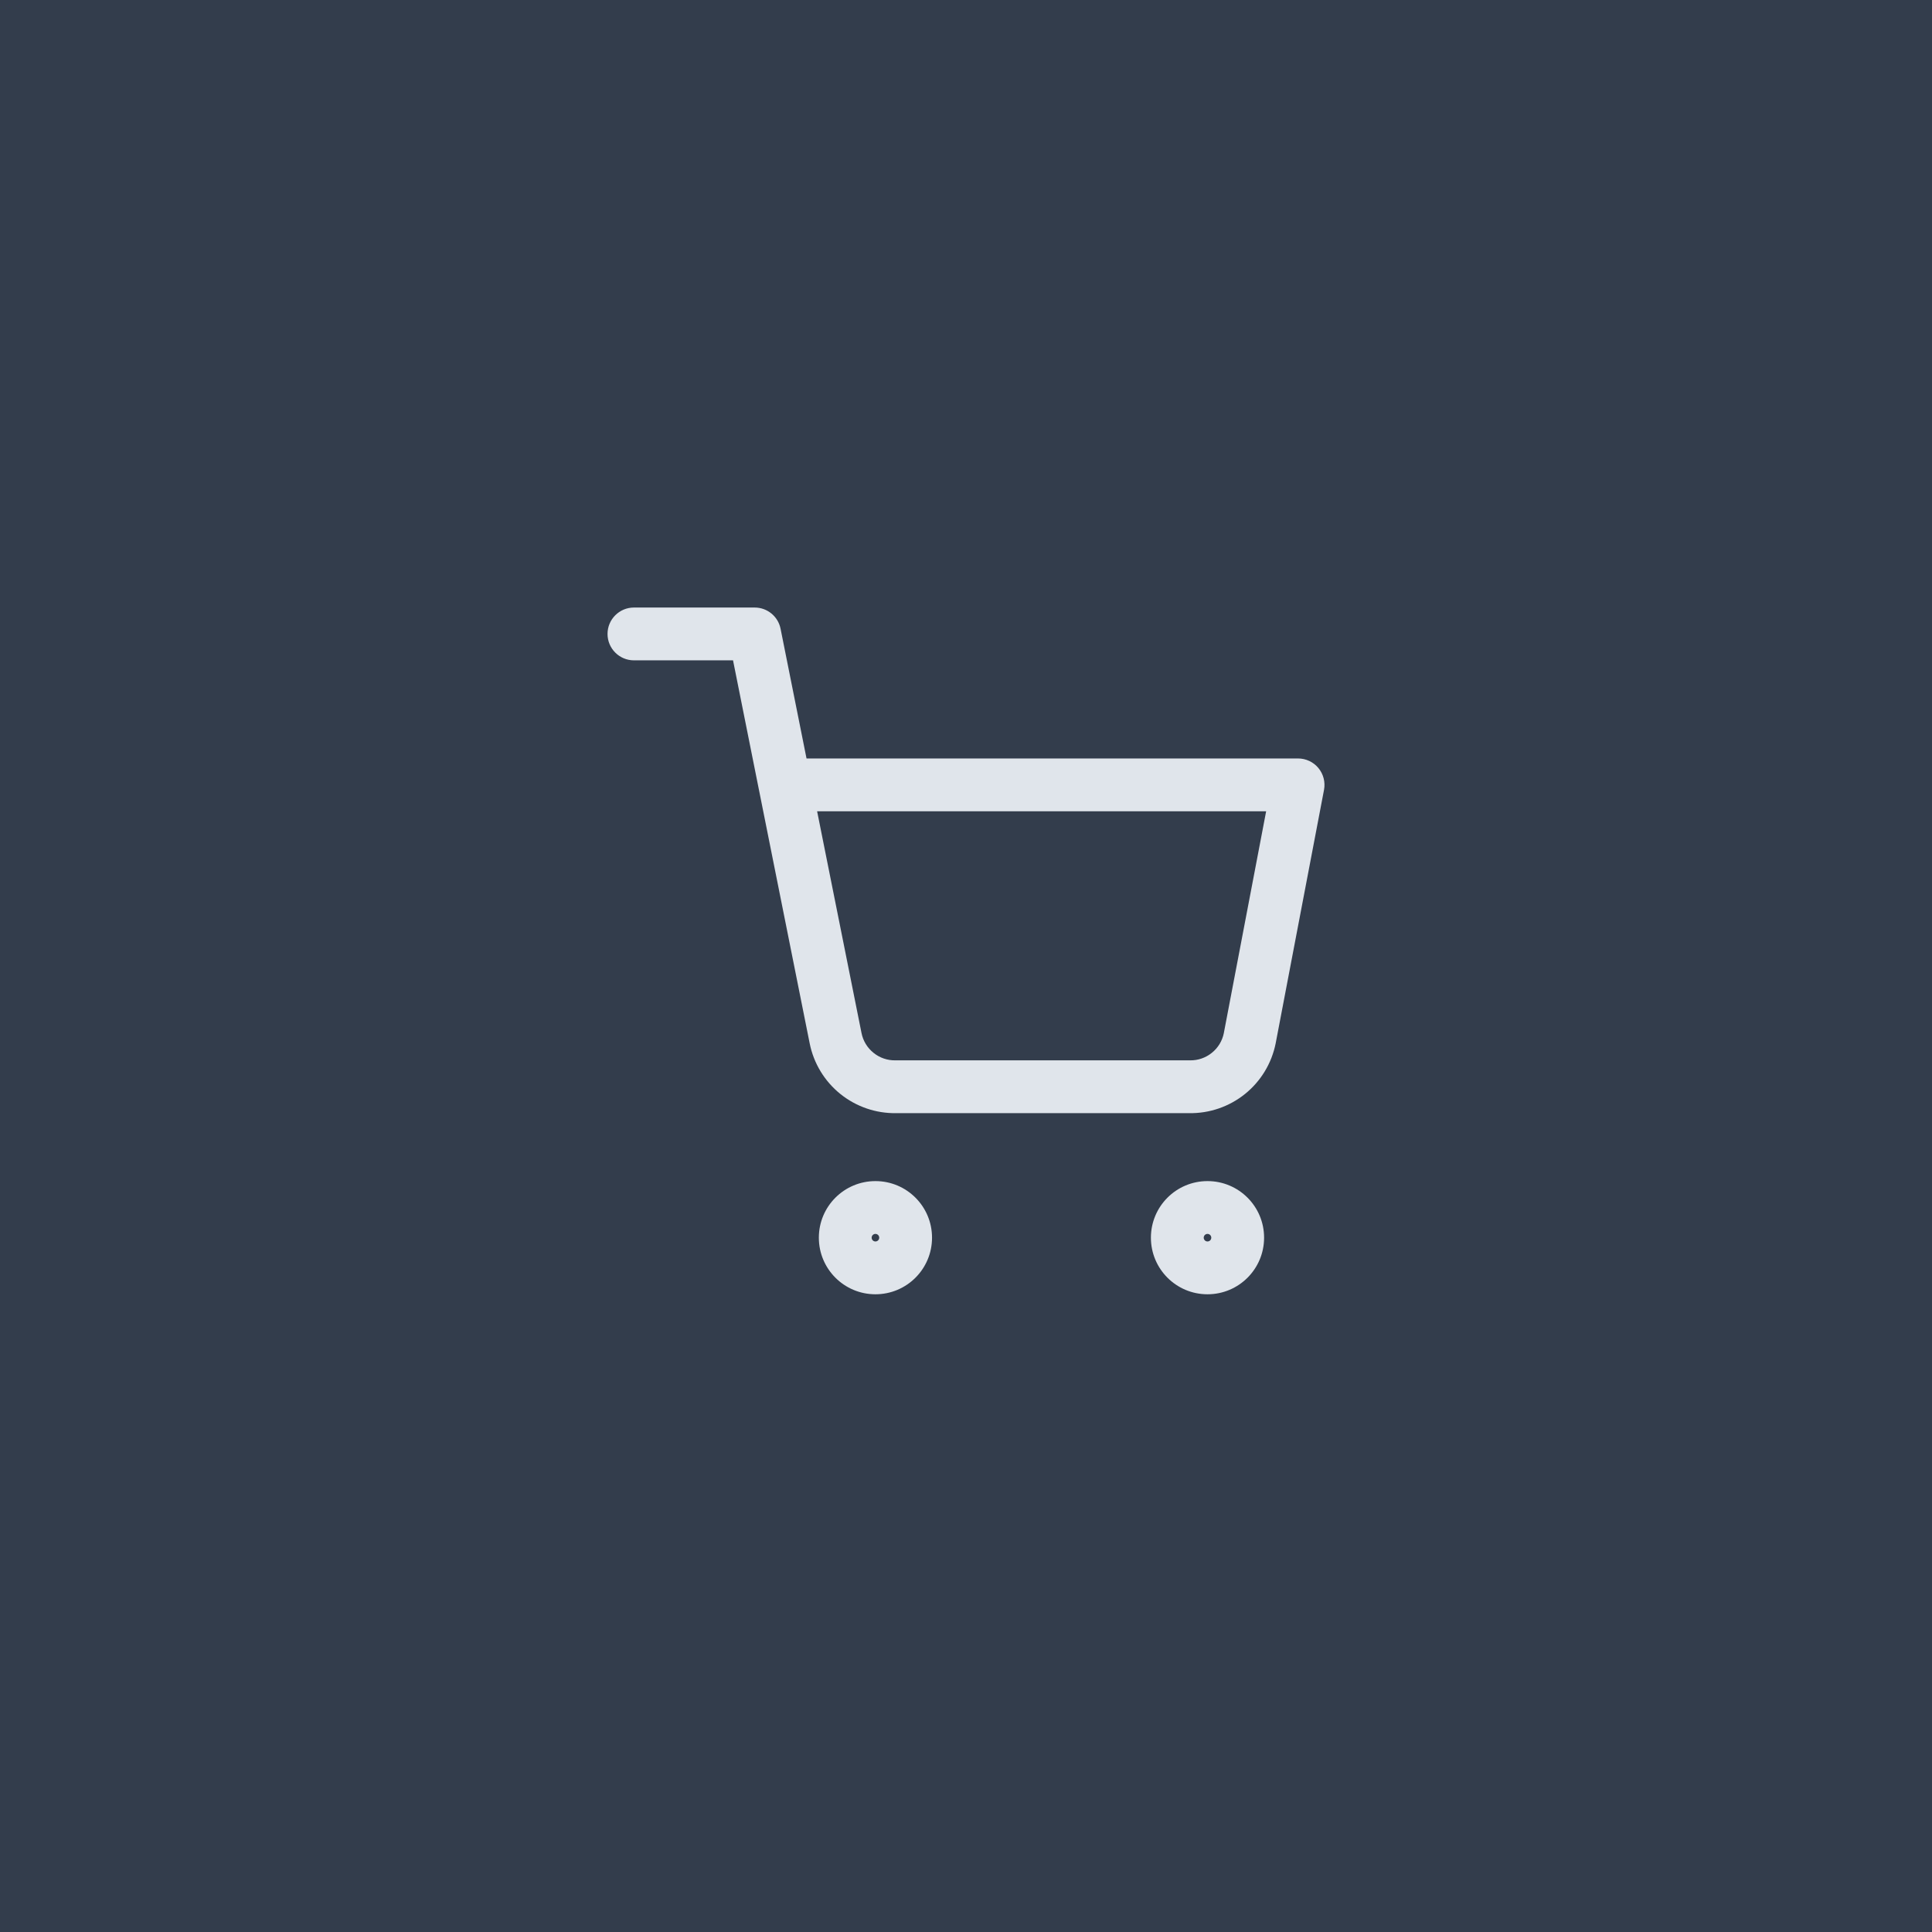 <svg width="48" height="48" viewBox="0 0 48 48" fill="none" xmlns="http://www.w3.org/2000/svg">
<rect width="48" height="48" fill="#333D4C"/>
<g clip-path="url(#clip0_32_6414)">
<path fill-rule="evenodd" clip-rule="evenodd" d="M21.75 30.656C21.698 30.656 21.656 30.698 21.656 30.75C21.656 30.802 21.698 30.844 21.75 30.844C21.802 30.844 21.844 30.802 21.844 30.75C21.844 30.698 21.802 30.656 21.75 30.656ZM20.344 30.75C20.344 29.973 20.973 29.344 21.75 29.344C22.527 29.344 23.156 29.973 23.156 30.75C23.156 31.527 22.527 32.156 21.75 32.156C20.973 32.156 20.344 31.527 20.344 30.75Z" fill="#E0E5EB"/>
<path fill-rule="evenodd" clip-rule="evenodd" d="M30 30.656C29.948 30.656 29.906 30.698 29.906 30.75C29.906 30.802 29.948 30.844 30 30.844C30.052 30.844 30.094 30.802 30.094 30.75C30.094 30.698 30.052 30.656 30 30.656ZM28.594 30.75C28.594 29.973 29.223 29.344 30 29.344C30.777 29.344 31.406 29.973 31.406 30.75C31.406 31.527 30.777 32.156 30 32.156C29.223 32.156 28.594 31.527 28.594 30.75Z" fill="#E0E5EB"/>
<path fill-rule="evenodd" clip-rule="evenodd" d="M15.094 15.75C15.094 15.388 15.388 15.094 15.75 15.094H18.75C19.063 15.094 19.332 15.315 19.393 15.621L20.038 18.844H32.25C32.446 18.844 32.631 18.931 32.756 19.082C32.88 19.232 32.931 19.431 32.895 19.623L31.694 25.92C31.595 26.417 31.325 26.863 30.931 27.18C30.538 27.496 30.048 27.664 29.544 27.656H22.266C21.762 27.664 21.272 27.496 20.879 27.18C20.485 26.863 20.215 26.417 20.116 25.921V25.921L18.863 19.659C18.858 19.639 18.854 19.62 18.851 19.6L18.212 16.406H15.75C15.388 16.406 15.094 16.112 15.094 15.75ZM20.301 20.156L21.404 25.665C21.442 25.859 21.548 26.033 21.702 26.157C21.856 26.282 22.049 26.348 22.247 26.344L22.26 26.344H29.55L29.563 26.344C29.761 26.348 29.954 26.282 30.108 26.157C30.262 26.034 30.367 25.86 30.406 25.667L30.406 25.665L31.457 20.156H20.301Z" fill="#E0E5EB"/>
</g>
<defs>
<clipPath id="clip0_32_6414">
<rect width="18" height="18" fill="white" transform="translate(15 15)"/>
</clipPath>
</defs>
</svg>
